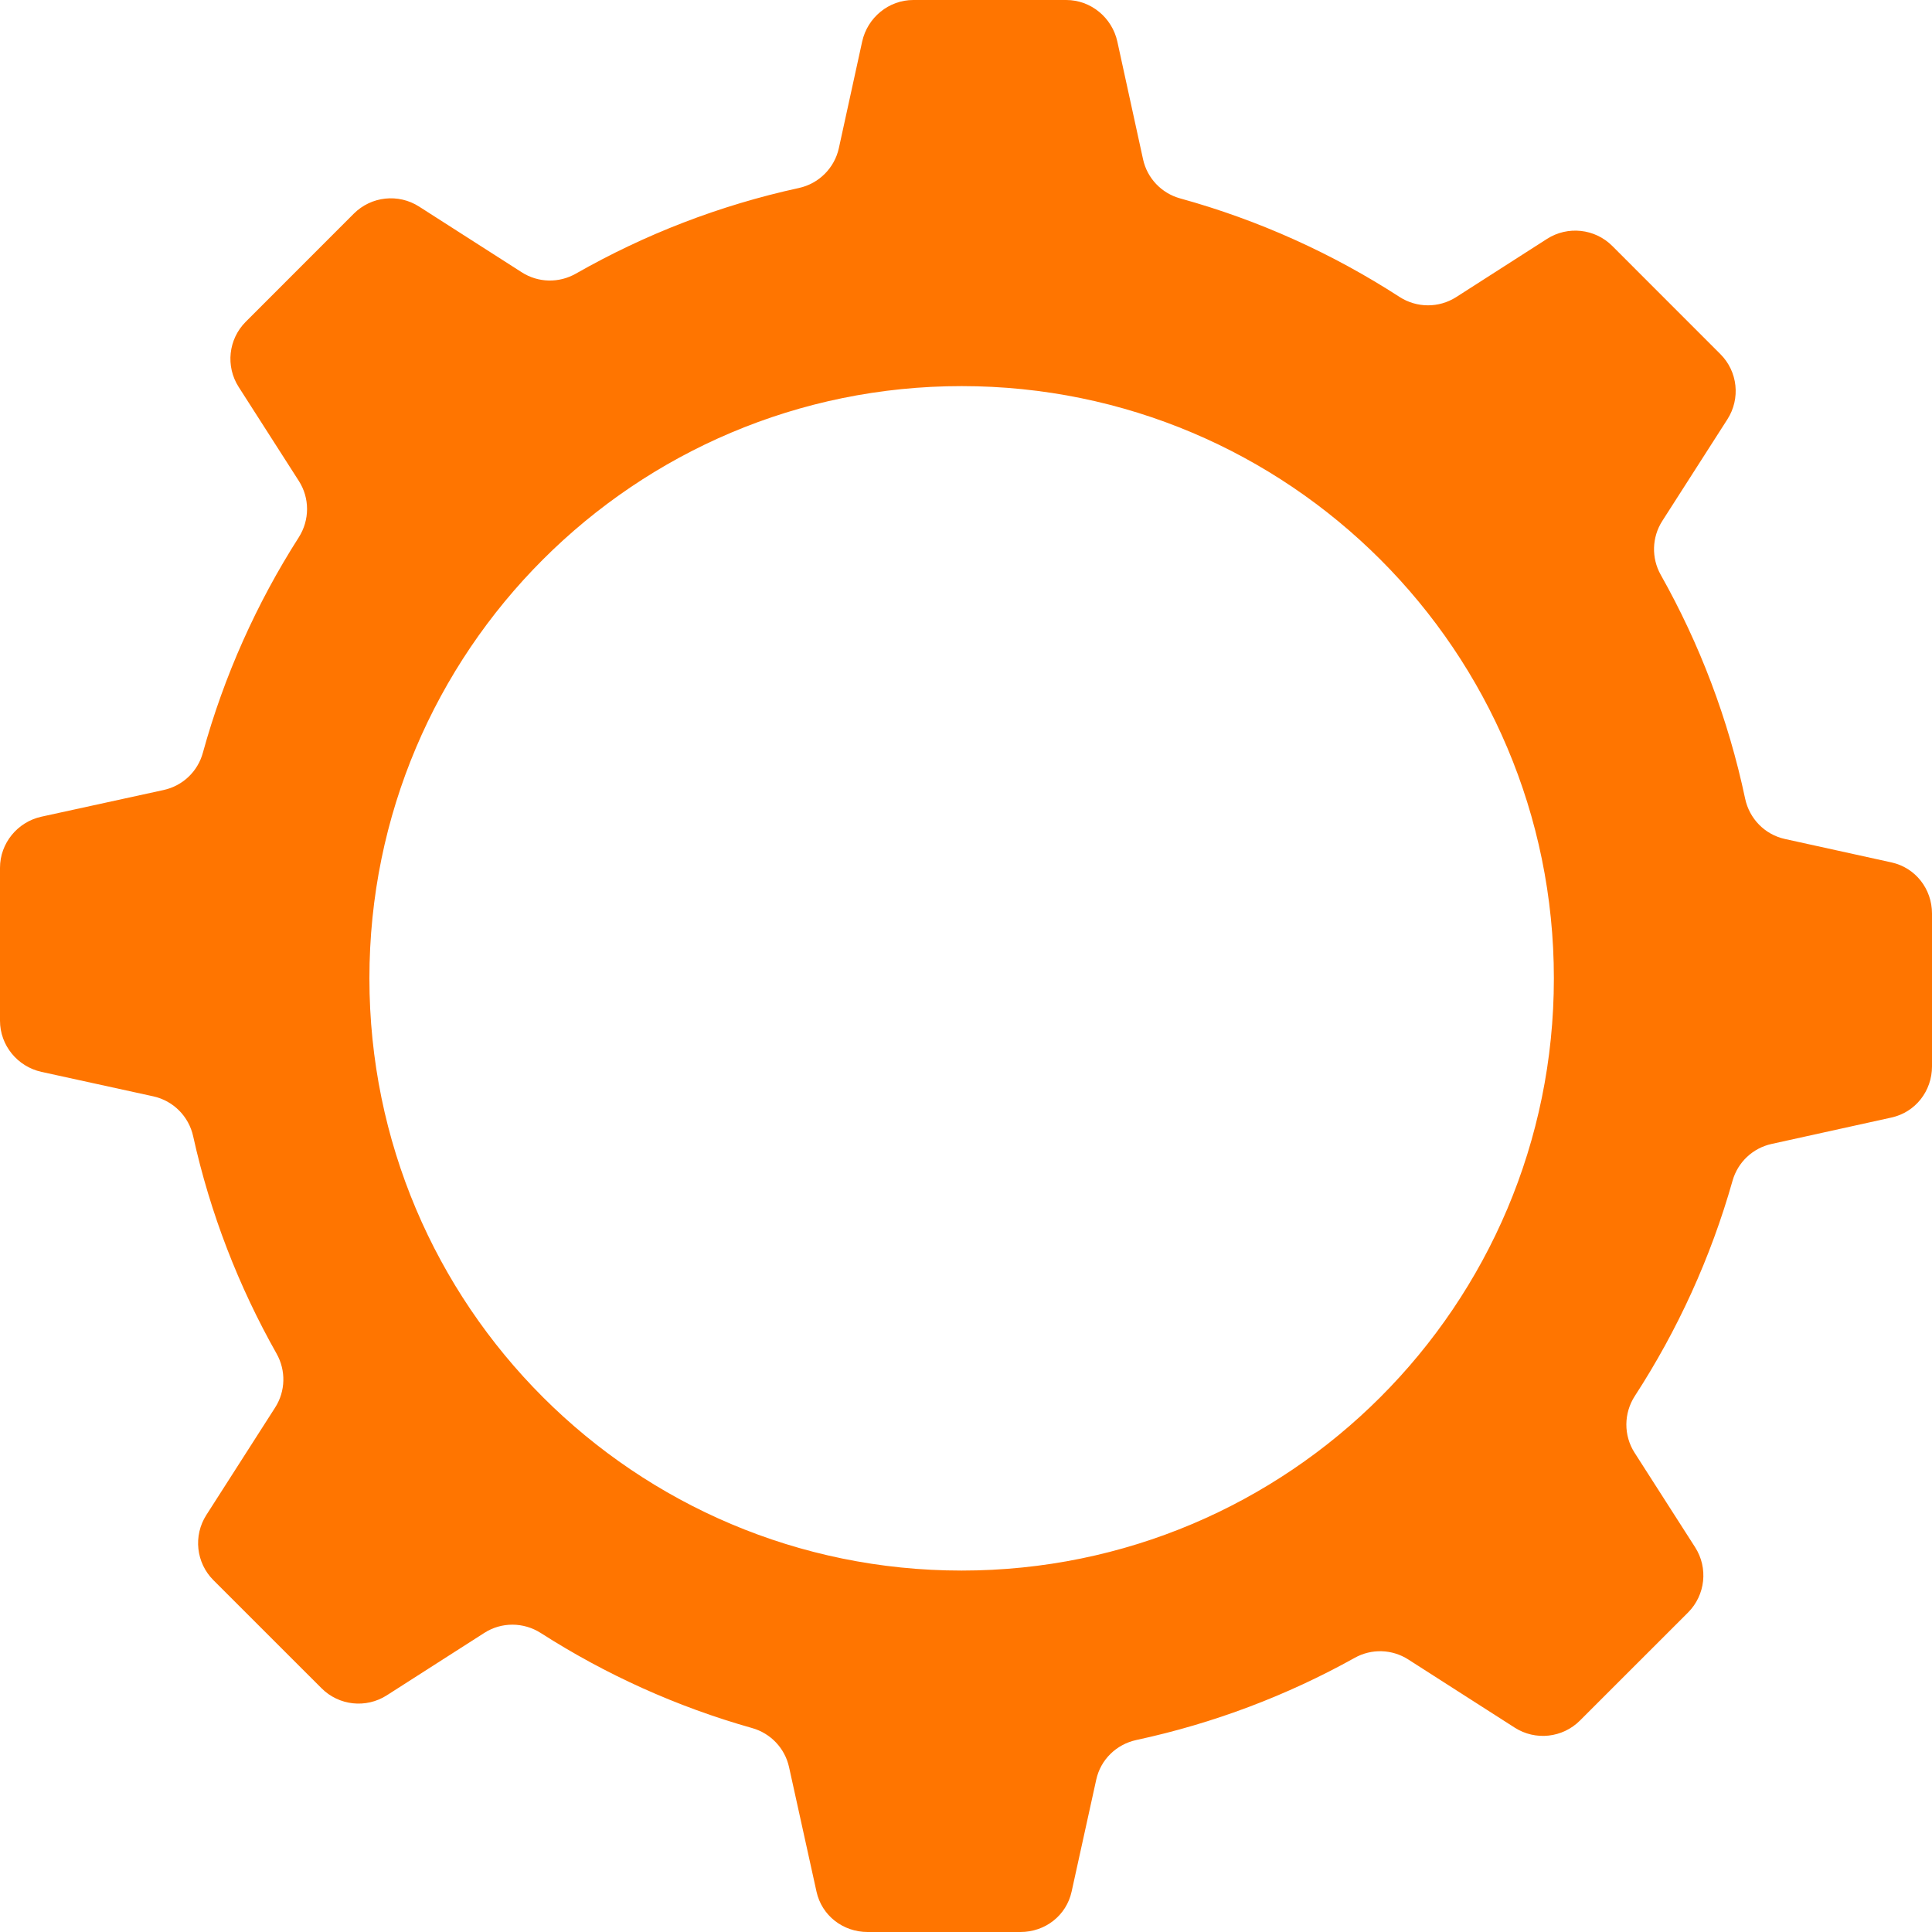 <svg width="39" height="39" viewBox="0 0 39 39" fill="none" xmlns="http://www.w3.org/2000/svg">
<path d="M38.182 17.409L36.031 16.936C35.626 16.847 35.314 16.528 35.228 16.122C34.888 14.514 34.308 12.994 33.524 11.603C33.333 11.263 33.345 10.846 33.555 10.517L34.87 8.464C35.138 8.046 35.079 7.498 34.728 7.148L32.546 4.965C32.195 4.614 31.647 4.555 31.229 4.822L29.394 5.998C29.044 6.221 28.598 6.218 28.25 5.993C26.9 5.119 25.411 4.443 23.823 4.005C23.446 3.901 23.157 3.597 23.074 3.215L22.555 0.839C22.448 0.354 22.019 0 21.523 0H18.436C17.94 0 17.511 0.354 17.404 0.839L16.934 2.988C16.846 3.392 16.53 3.707 16.127 3.795C14.523 4.144 13.009 4.734 11.624 5.524C11.283 5.718 10.863 5.709 10.533 5.497L8.46 4.17C8.042 3.902 7.494 3.962 7.143 4.312L4.961 6.495C4.61 6.846 4.55 7.394 4.818 7.812L6.032 9.708C6.255 10.055 6.253 10.499 6.031 10.847C5.182 12.176 4.524 13.639 4.095 15.196C3.992 15.574 3.688 15.863 3.305 15.947L0.836 16.486C0.352 16.593 0 17.022 0 17.518V20.605C0 21.101 0.352 21.53 0.836 21.637L3.094 22.131C3.496 22.219 3.81 22.533 3.899 22.936C4.244 24.497 4.819 25.972 5.583 27.325C5.775 27.666 5.765 28.084 5.554 28.413L4.166 30.581C3.898 30.999 3.957 31.547 4.308 31.898L6.491 34.08C6.842 34.431 7.389 34.49 7.807 34.223L9.777 32.962C10.124 32.739 10.569 32.742 10.917 32.965C12.223 33.801 13.657 34.453 15.185 34.884C15.559 34.99 15.845 35.293 15.928 35.672L16.482 38.184C16.588 38.669 17.017 39 17.514 39H20.6C21.097 39 21.526 38.669 21.632 38.184L22.129 35.925C22.217 35.521 22.535 35.211 22.94 35.124C24.506 34.787 25.987 34.223 27.346 33.466C27.685 33.276 28.101 33.289 28.428 33.499L30.577 34.875C30.994 35.142 31.542 35.083 31.893 34.732L34.076 32.55C34.426 32.199 34.486 31.651 34.218 31.233L32.996 29.325C32.772 28.975 32.776 28.527 33.002 28.179C33.863 26.853 34.533 25.392 34.974 23.834C35.08 23.46 35.383 23.175 35.762 23.092L38.181 22.559C38.666 22.453 39 22.023 39 21.527V18.441C39 17.944 38.666 17.515 38.182 17.409ZM19.412 31.704C12.81 31.704 7.457 26.352 7.457 19.749C7.457 13.147 12.81 7.794 19.412 7.794C26.015 7.794 31.367 13.147 31.367 19.749C31.367 26.352 26.015 31.704 19.412 31.704Z" fill="#FF7500"/>
</svg>
